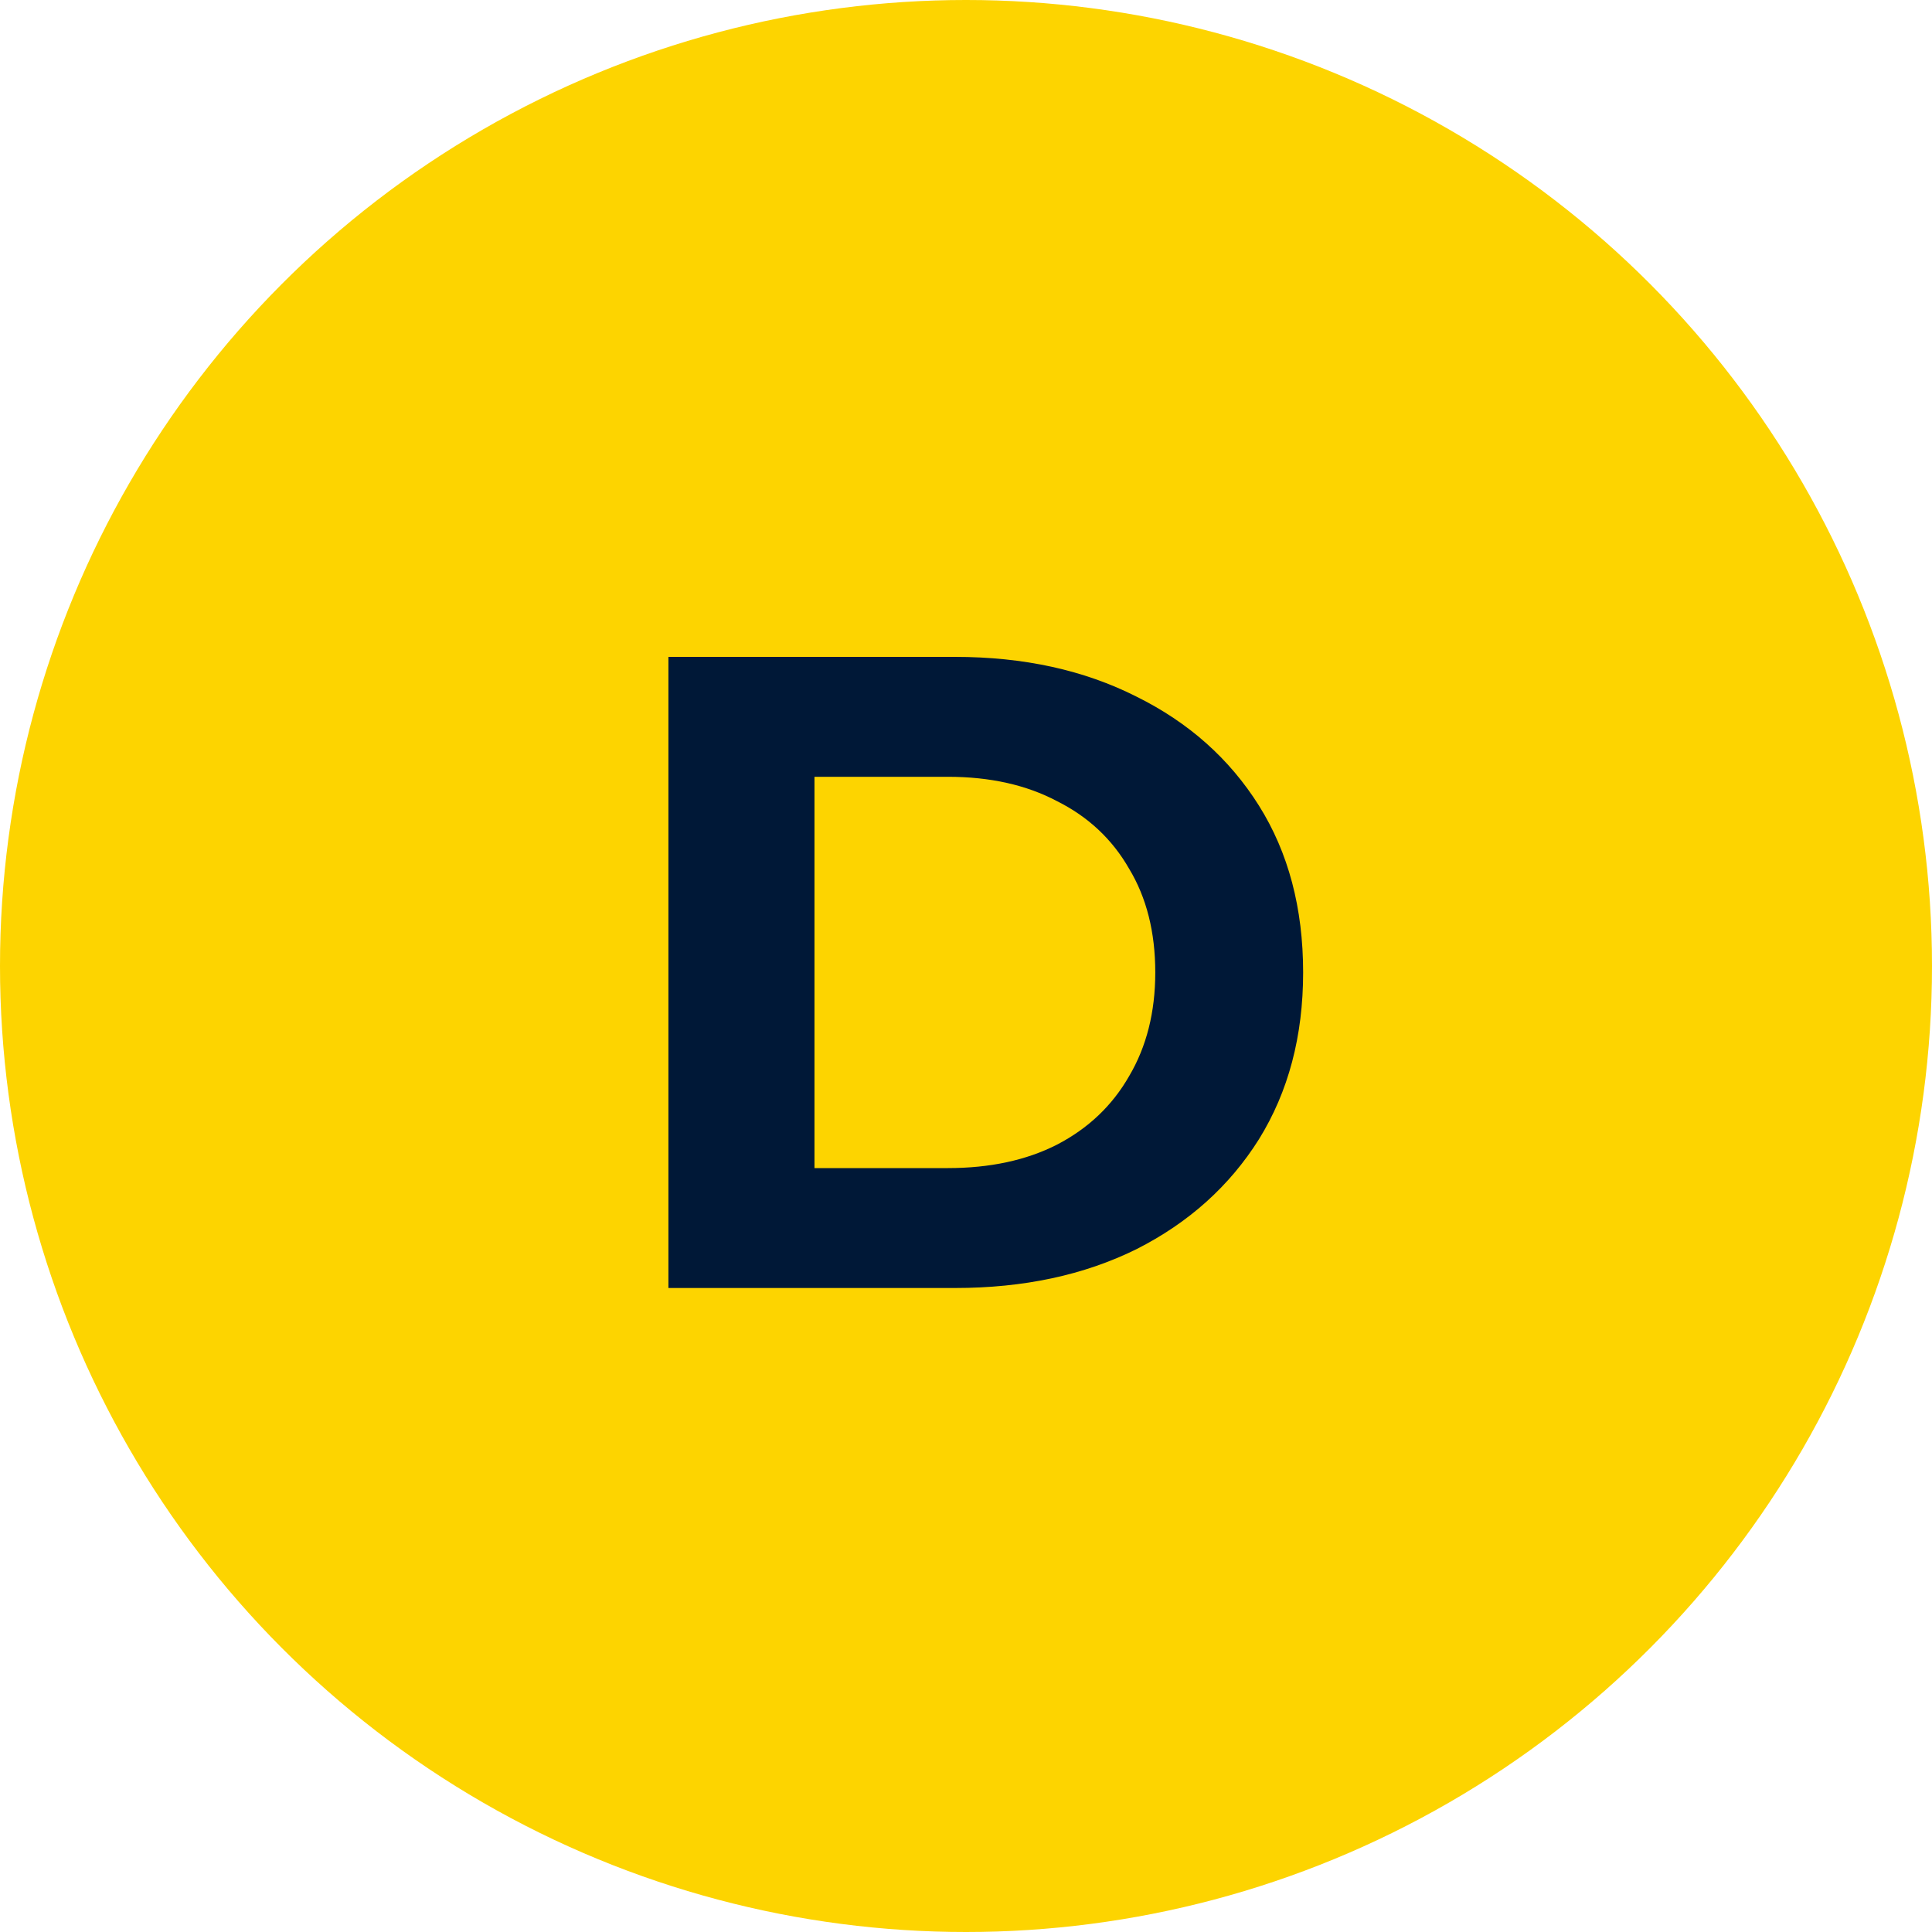 <svg width="60" height="60" viewBox="0 0 60 60" fill="none" xmlns="http://www.w3.org/2000/svg">
<circle cx="30" cy="30" r="30" fill="#FDD400"/>
<path d="M20.758 40V20.4H29.662C31.79 20.4 33.666 20.811 35.29 21.632C36.914 22.435 38.183 23.564 39.098 25.02C40.012 26.476 40.47 28.203 40.47 30.2C40.47 32.179 40.012 33.905 39.098 35.38C38.183 36.836 36.914 37.975 35.29 38.796C33.666 39.599 31.79 40 29.662 40H20.758ZM25.294 36.276H29.438C30.744 36.276 31.874 36.033 32.826 35.548C33.796 35.044 34.543 34.335 35.066 33.42C35.607 32.505 35.878 31.432 35.878 30.2C35.878 28.949 35.607 27.876 35.066 26.98C34.543 26.065 33.796 25.365 32.826 24.88C31.874 24.376 30.744 24.124 29.438 24.124H25.294V36.276Z" fill="#001837"/>
</svg>
